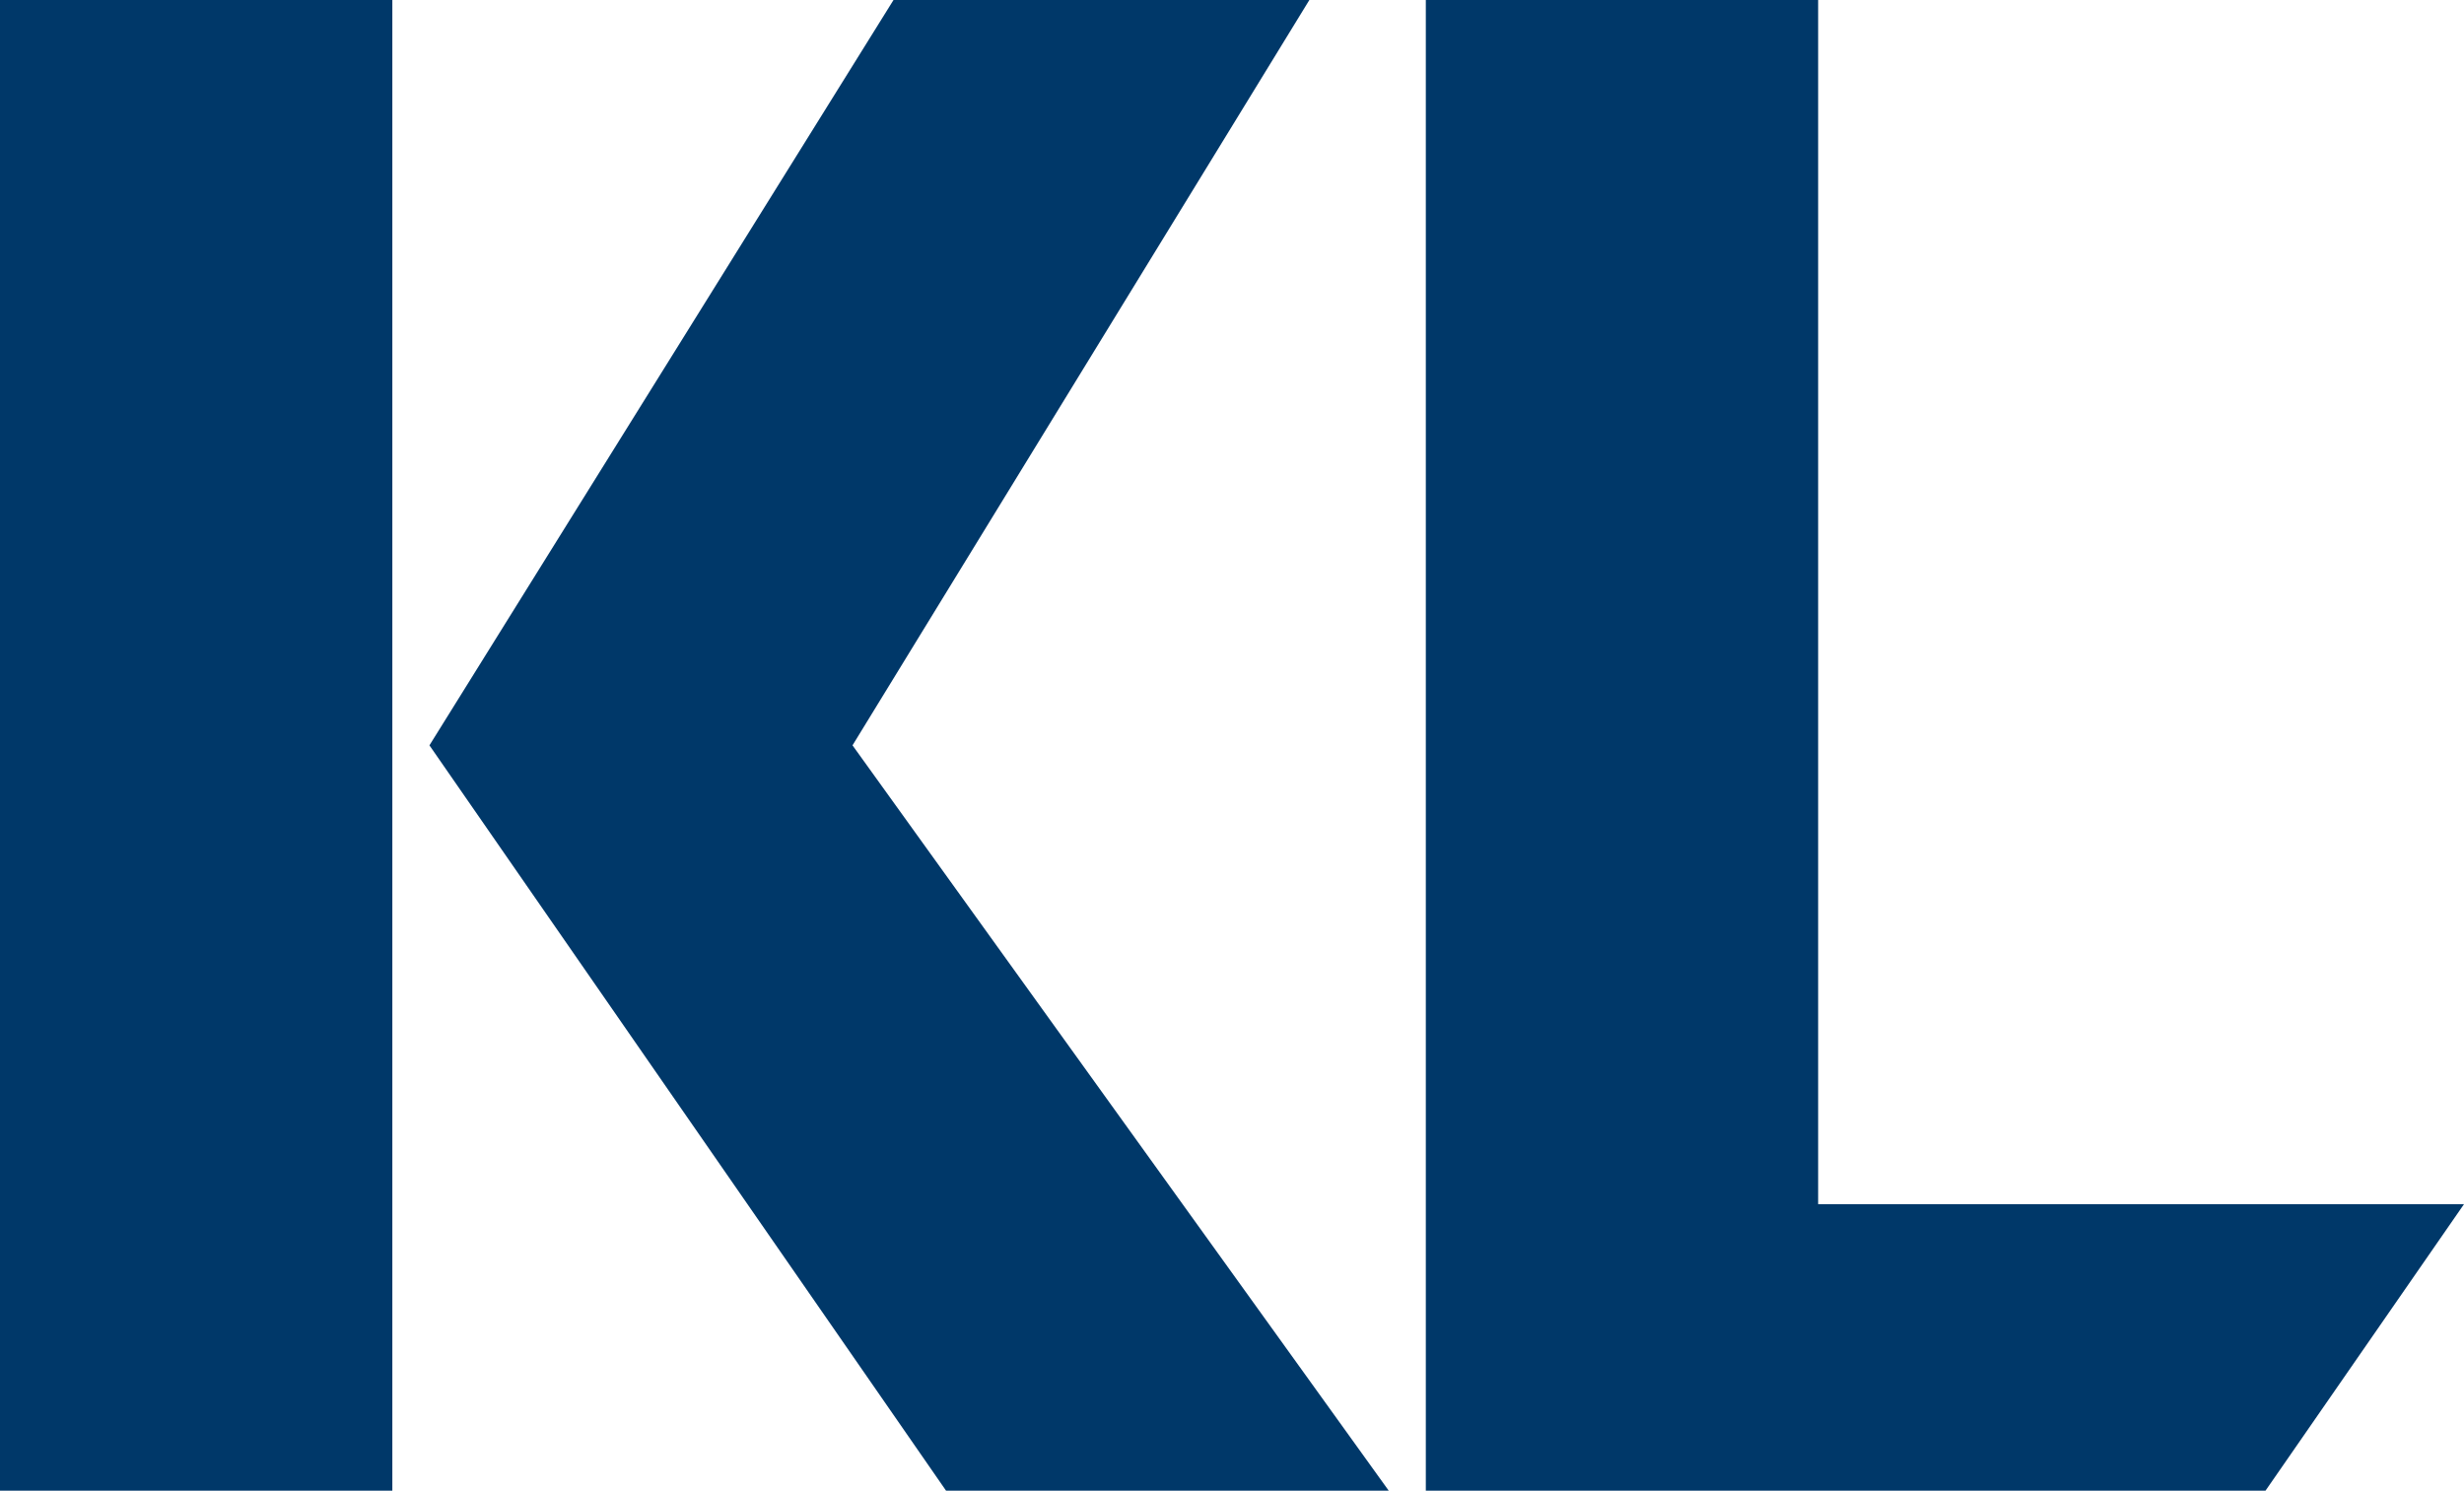 <?xml version="1.0" encoding="UTF-8"?>
<svg id="Layer_1" data-name="Layer 1" xmlns="http://www.w3.org/2000/svg" version="1.1" viewBox="0 0 178.027 107.717">
  <rect width="28.347" height="107.717" fill="#003869" stroke-width="0"/>
  <polygon points="94.603 0 64.557 0 31.028 53.859 68.352 107.717 100.336 107.717 61.595 53.859 94.603 0" fill="#003869" stroke-width="0"/>
  <polygon points="131.363 87.016 131.363 0 103.017 0 103.017 107.717 163.687 107.717 178.027 87.016 131.363 87.016" fill="#003869" stroke-width="0"/>
</svg>